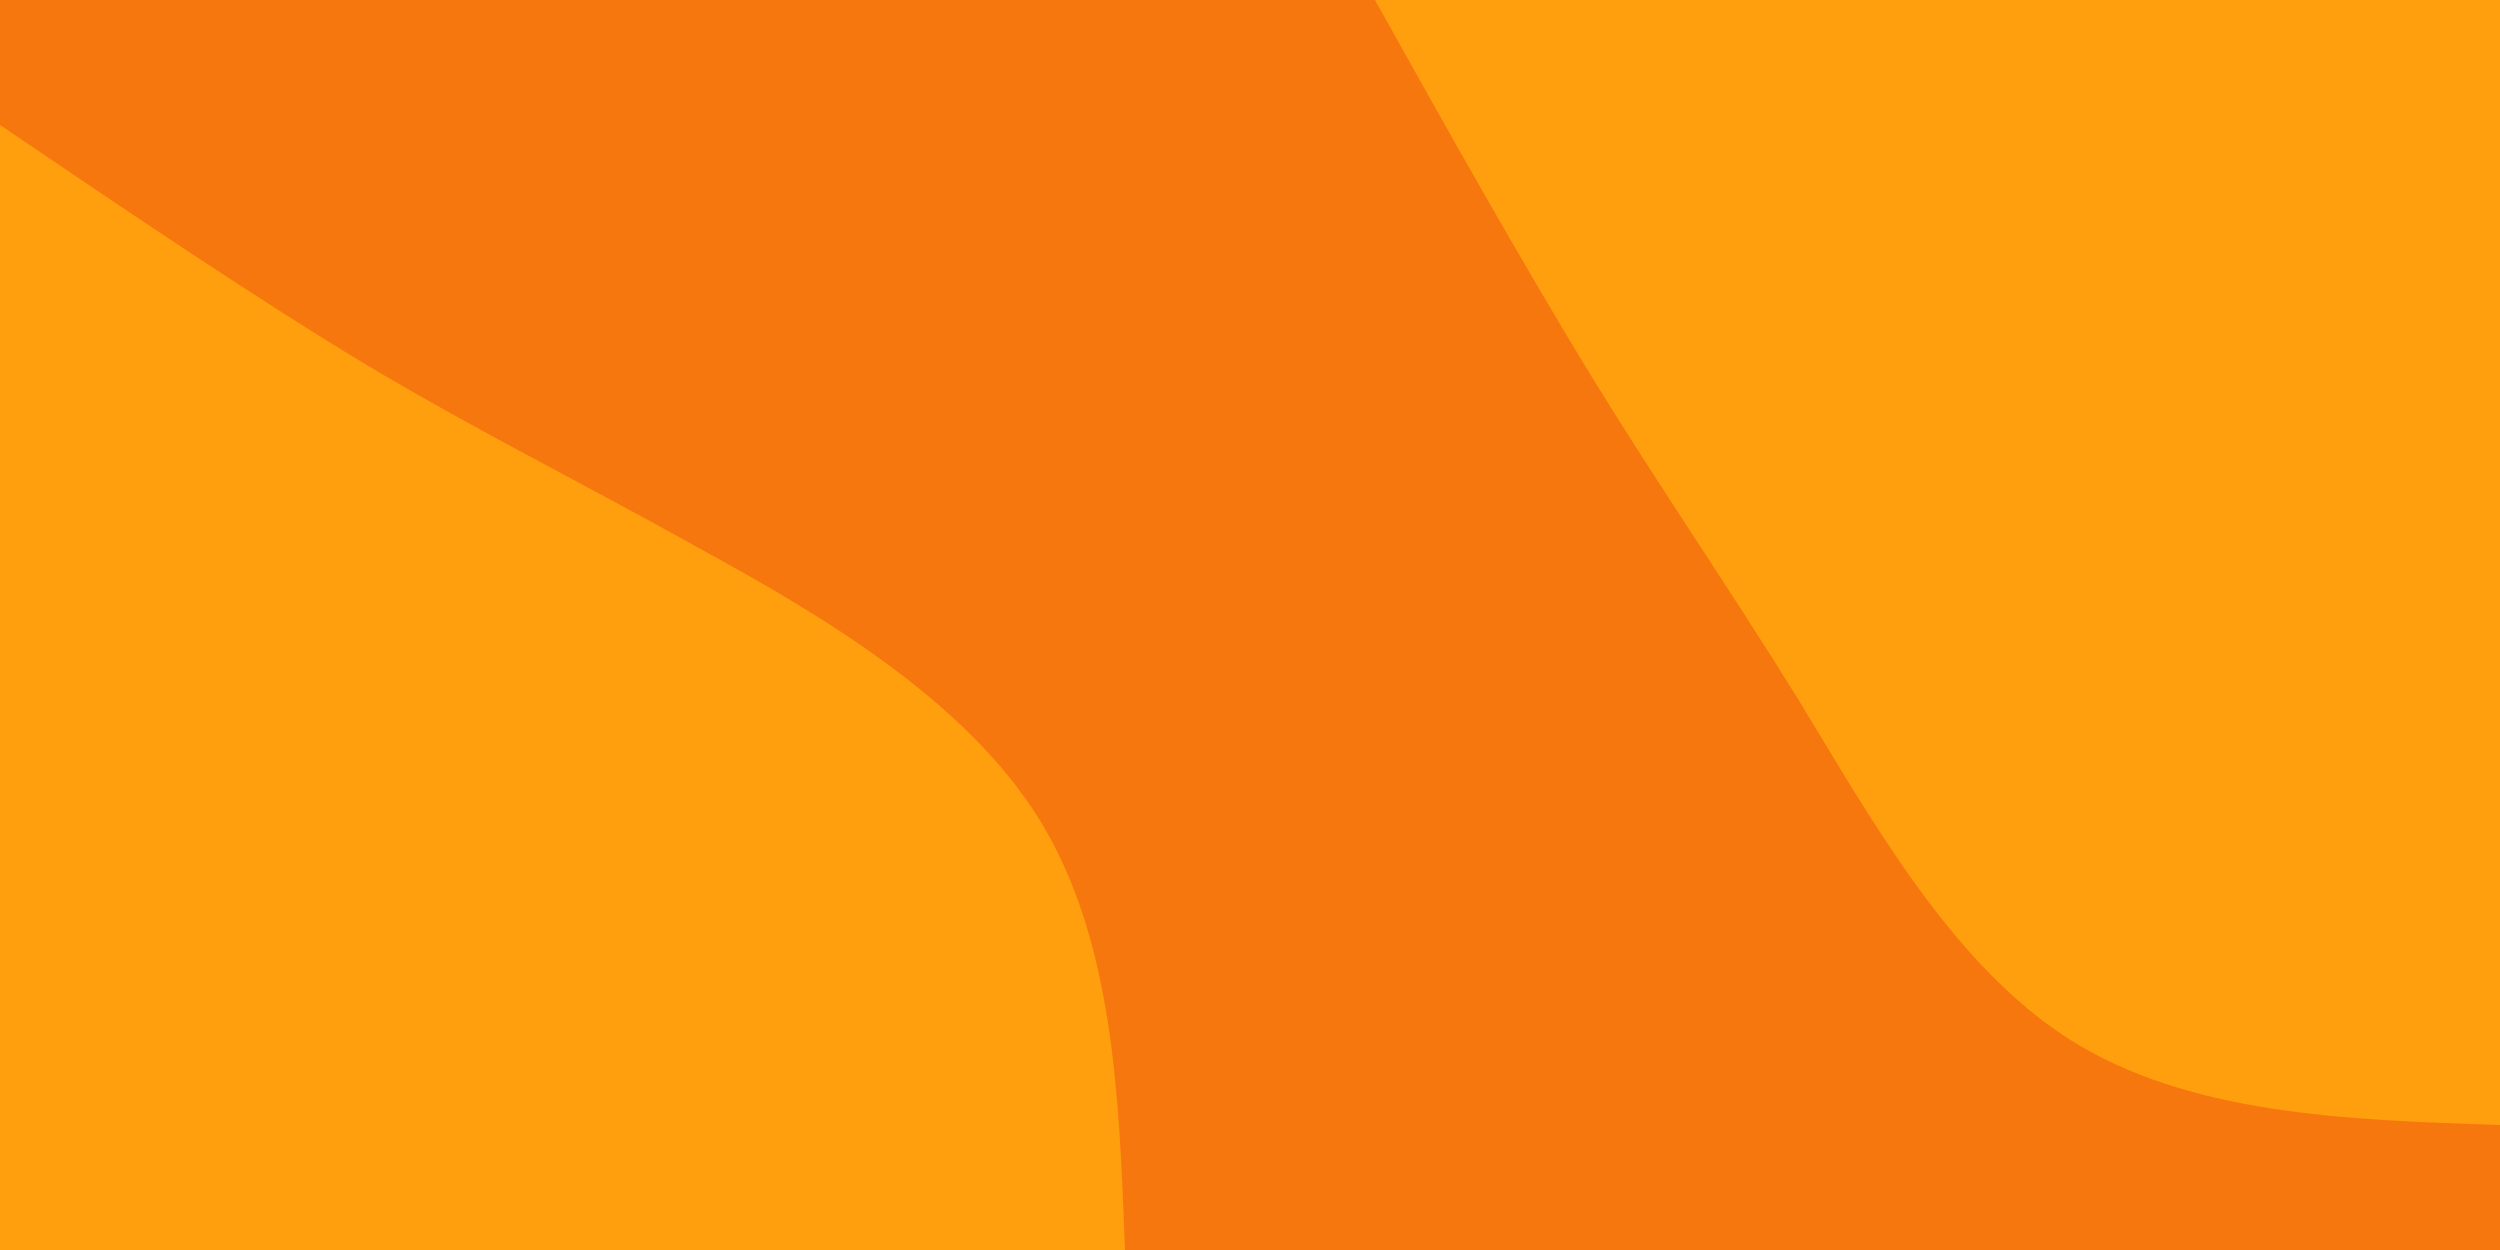 <svg id="visual" viewBox="0 0 300 150" width="300" height="150" xmlns="http://www.w3.org/2000/svg" xmlns:xlink="http://www.w3.org/1999/xlink" version="1.1"><rect x="0" y="0" width="300" height="150" fill="#F7770F"></rect><defs><linearGradient id="grad1_0" x1="50%" y1="0%" x2="100%" y2="100%"><stop offset="10%" stop-color="#f7770f" stop-opacity="1"></stop><stop offset="90%" stop-color="#f7770f" stop-opacity="1"></stop></linearGradient></defs><defs><linearGradient id="grad2_0" x1="0%" y1="0%" x2="50%" y2="100%"><stop offset="10%" stop-color="#f7770f" stop-opacity="1"></stop><stop offset="90%" stop-color="#f7770f" stop-opacity="1"></stop></linearGradient></defs><g transform="translate(300, 0)"><path d="M0 135C-18.7 134.4 -37.5 133.7 -51.7 124.7C-65.8 115.7 -75.4 98.4 -84.1 84.1C-92.9 69.9 -100.7 58.7 -109 45.2C-117.3 31.6 -126.2 15.8 -135 0L0 0Z" fill="#ff9f0e"></path></g><g transform="translate(0, 150)"><path d="M0 -135C15.2 -124.7 30.4 -114.4 44 -106.2C57.6 -98.1 69.6 -92.2 84.1 -84.1C98.7 -76.1 115.8 -66 124.7 -51.7C133.6 -37.3 134.3 -18.6 135 0L0 0Z" fill="#ff9f0e"></path></g></svg>